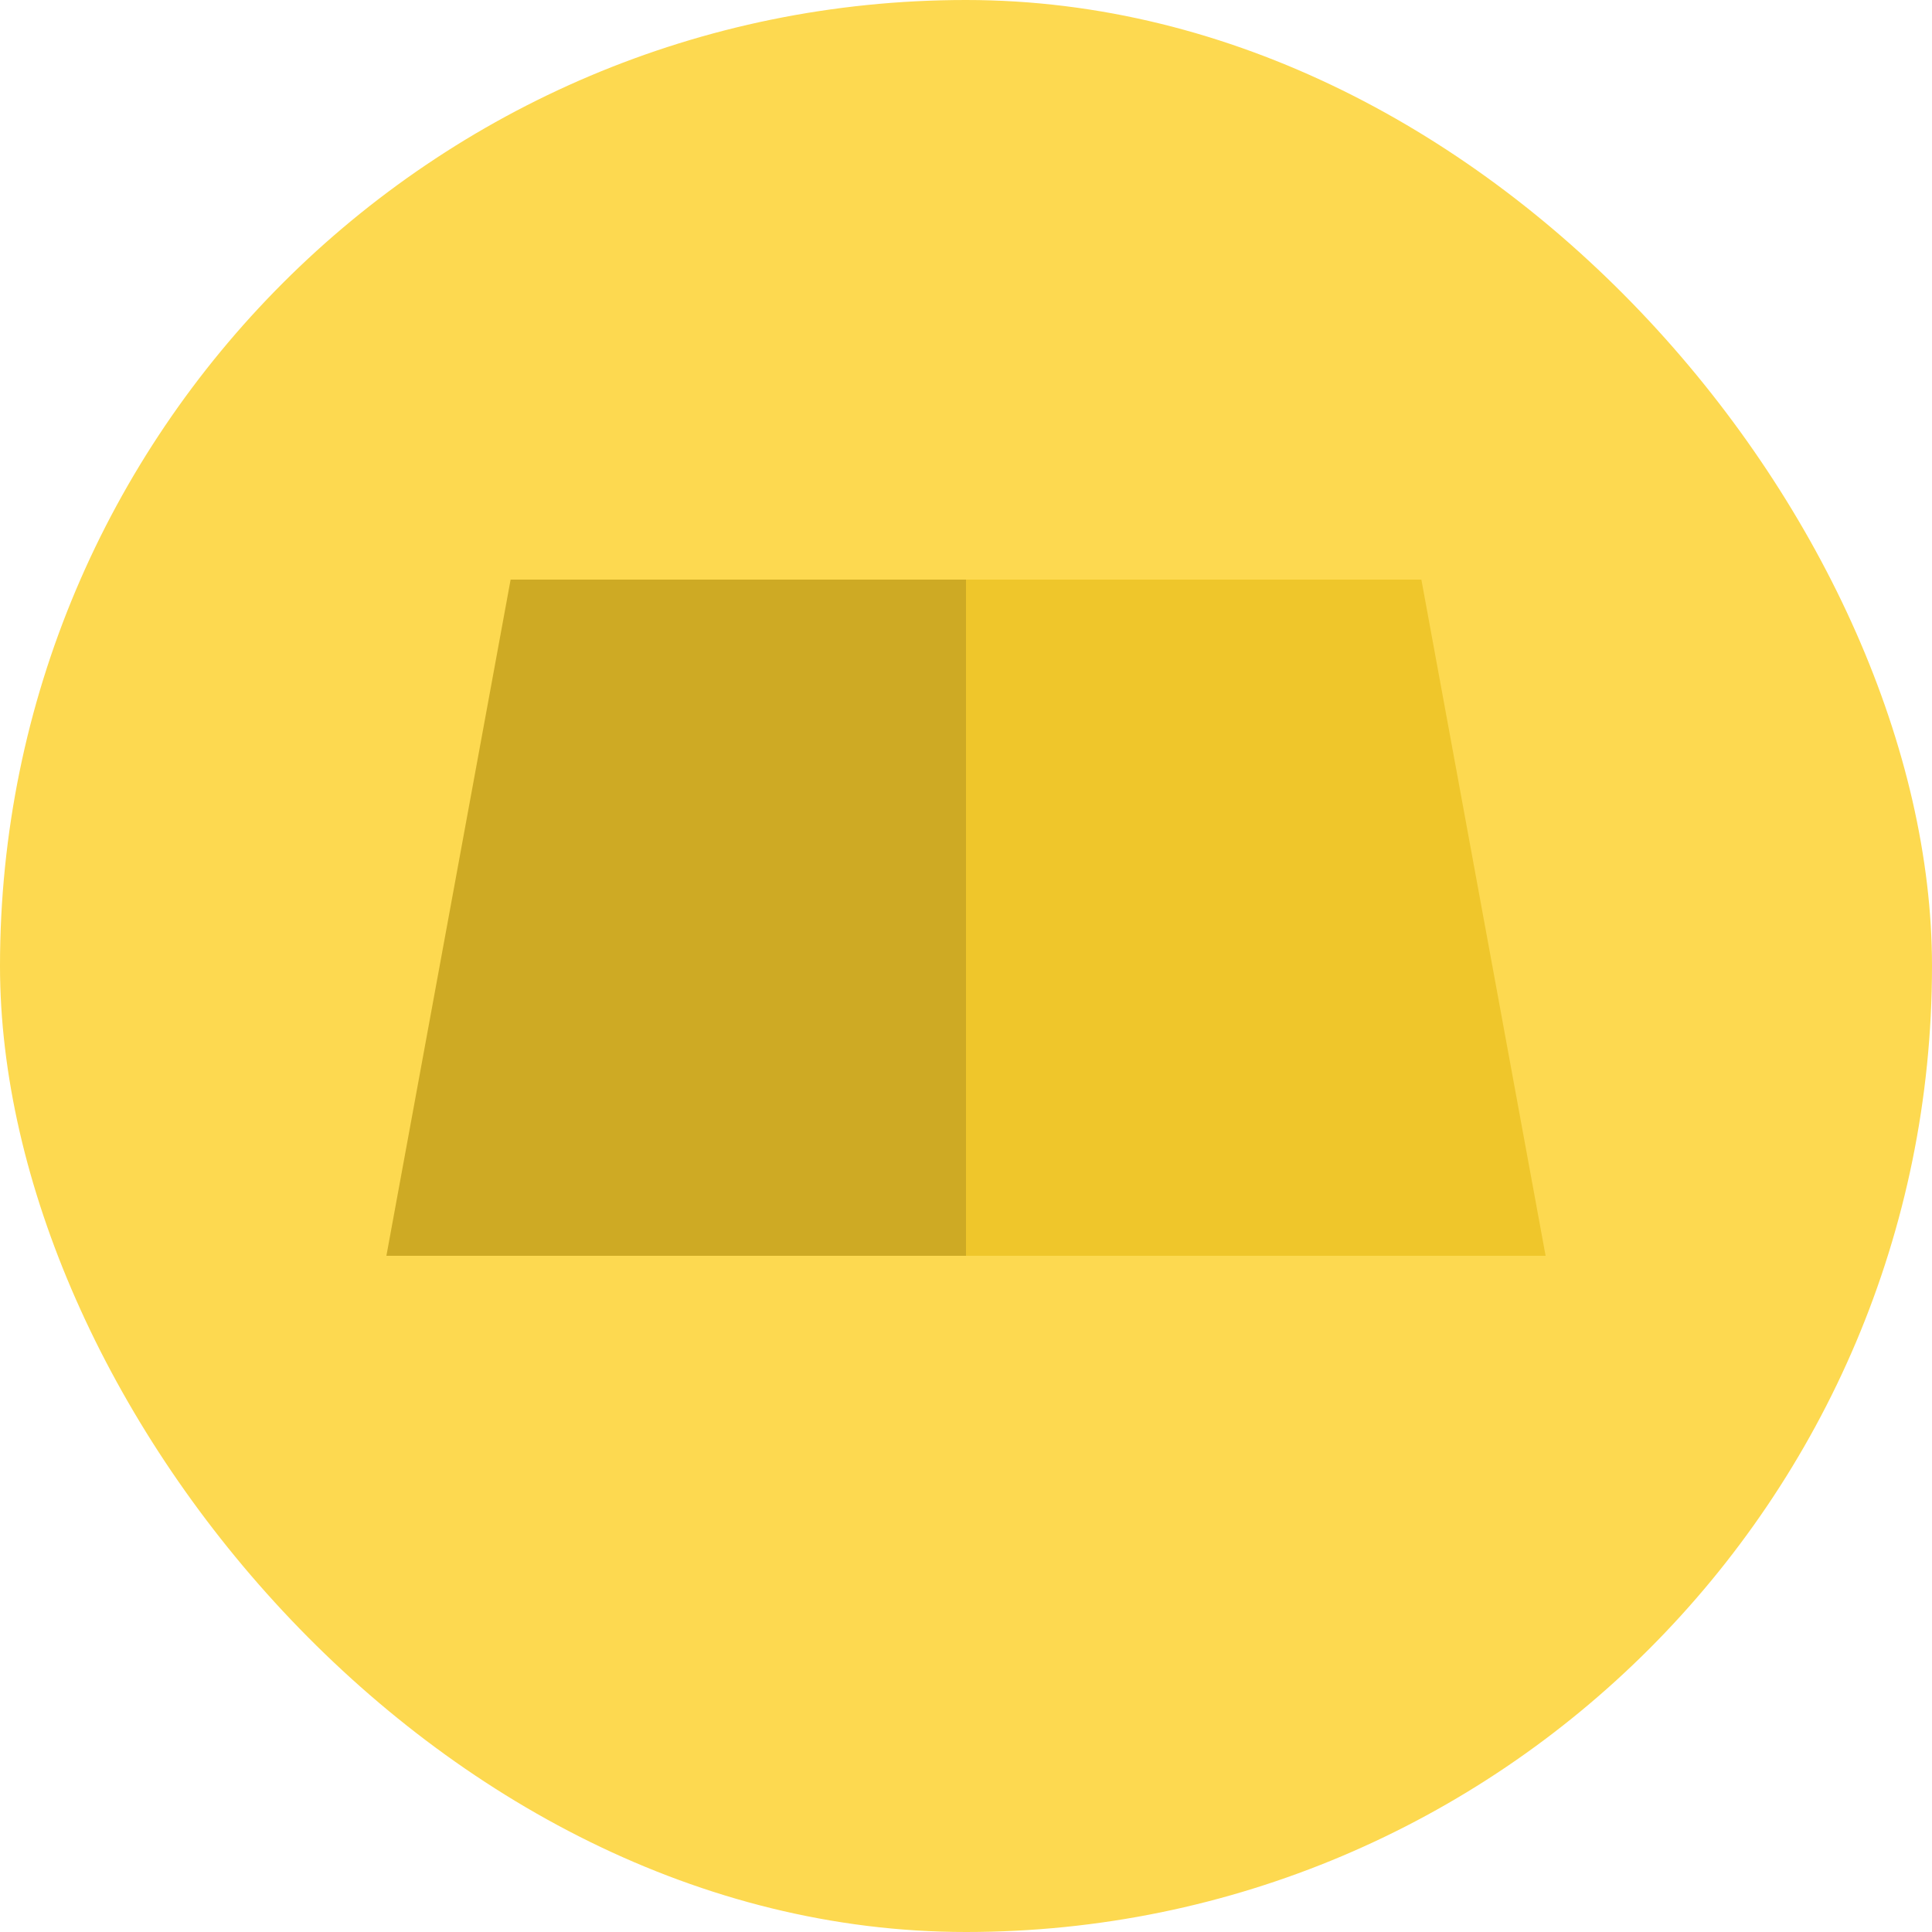 <svg width="20" height="20" viewBox="0 0 20 20" fill="none" xmlns="http://www.w3.org/2000/svg">
<g id="Frame 1120">
<rect width="20" height="20" rx="10" fill="#FDD950"/>
<path id="Rectangle 122" d="M14.714 6H10V13H16L14.714 6Z" fill="#EFC62B"/>
<path id="Rectangle 123" d="M5.286 6H10V13H4L5.286 6Z" fill="#CEAA24"/>
</g>
</svg>
